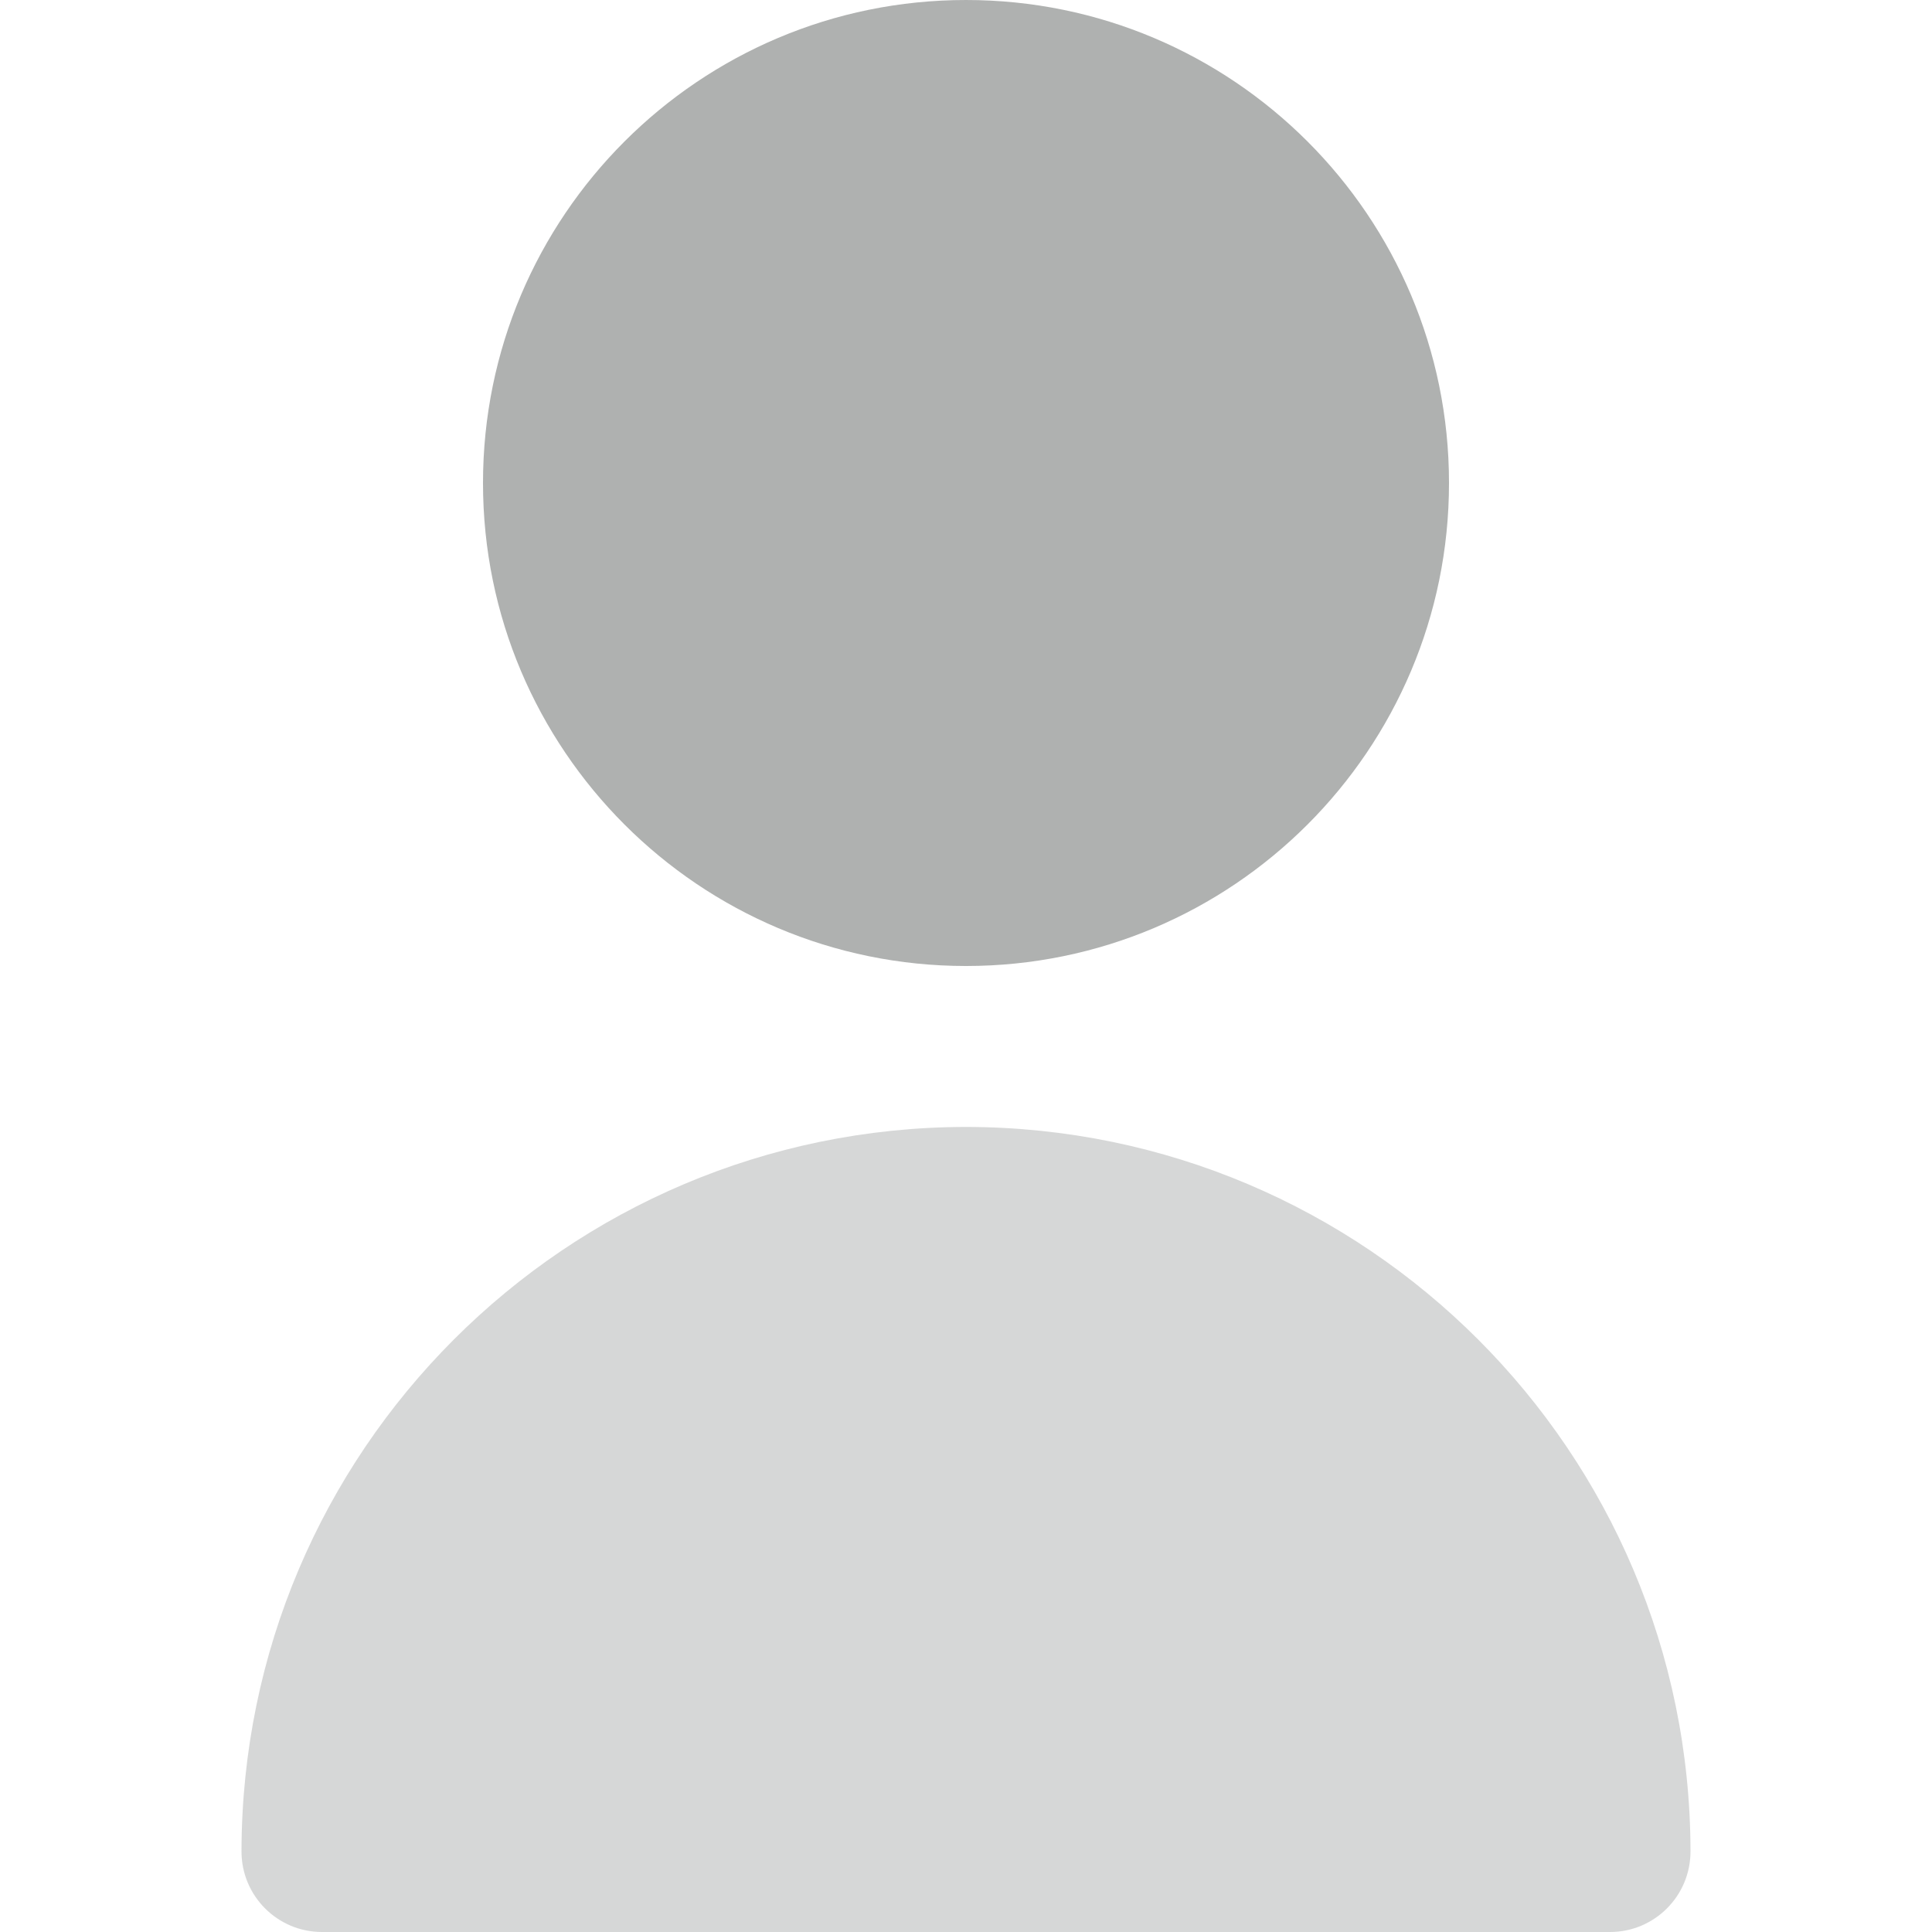 <svg width="20" height="20" viewBox="0 0 20 20" fill="none" xmlns="http://www.w3.org/2000/svg">
<path d="M10 10C12.761 10 15 7.761 15 5C15 2.239 12.761 0 10 0C7.239 0 5 2.239 5 5C5 7.761 7.239 10 10 10Z" fill="#AFB1B0"/>
<path d="M10 11.666C5.86 11.671 2.505 15.026 2.5 19.166C2.5 19.627 2.873 20 3.333 20H16.667C17.127 20 17.5 19.627 17.5 19.166C17.495 15.026 14.14 11.671 10 11.666Z" fill="#AFB1B0" fill-opacity="0.5"/>
</svg>
